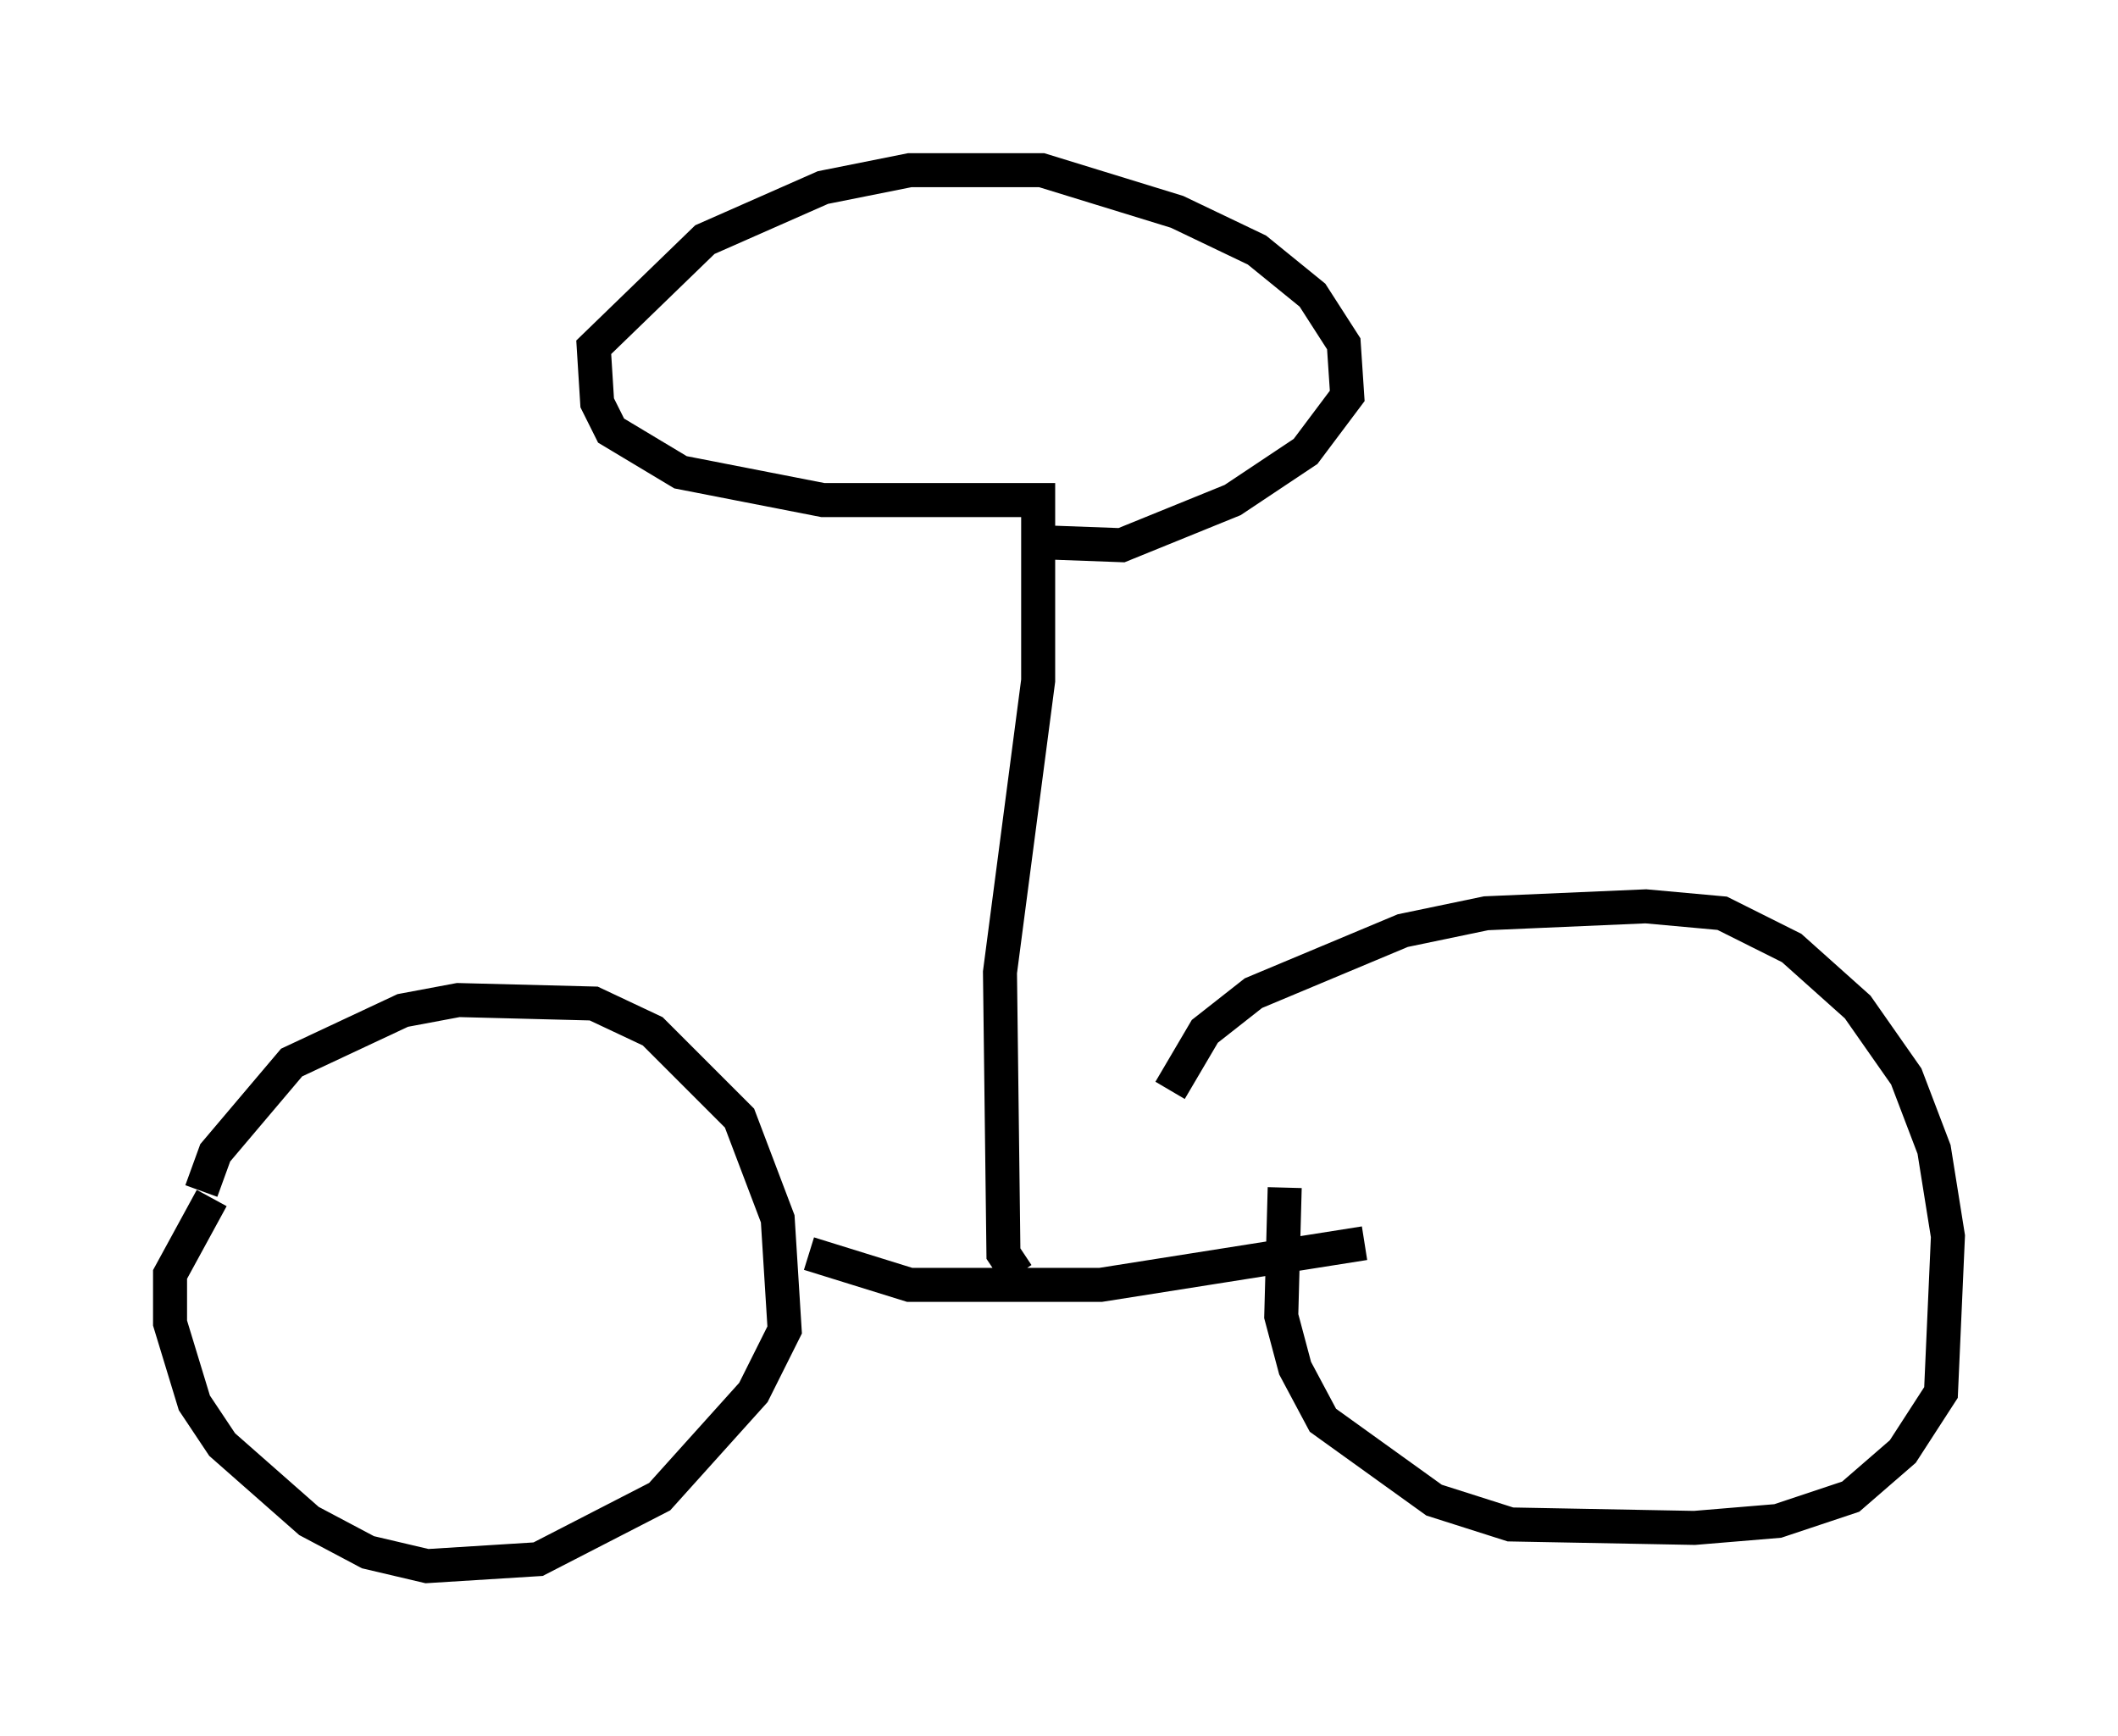<?xml version="1.0" encoding="utf-8" ?>
<svg baseProfile="full" height="51.038" version="1.1" width="62.267" xmlns="http://www.w3.org/2000/svg" xmlns:ev="http://www.w3.org/2001/xml-events" xmlns:xlink="http://www.w3.org/1999/xlink"><defs /><rect fill="white" height="51.038" width="62.267" x="0" y="0" /><path d="M6.021, 36.748 m-0.102, -1.735 l0.408, -1.123 2.246, -2.654 l3.267, -1.531 1.633, -0.306 l3.981, 0.102 1.735, 0.817 l2.552, 2.552 1.123, 2.96 l0.204, 3.267 -0.919, 1.838 l-2.756, 3.063 -3.573, 1.838 l-3.267, 0.204 -1.735, -0.408 l-1.735, -0.919 -2.552, -2.246 l-0.817, -1.225 -0.715, -2.348 l0.0, -1.429 1.225, -2.246 m28.175, -3.165 l1.021, -1.735 1.429, -1.123 l4.39, -1.838 2.45, -0.51 l4.696, -0.204 2.246, 0.204 l2.042, 1.021 1.94, 1.735 l1.429, 2.042 0.817, 2.144 l0.408, 2.552 -0.204, 4.594 l-1.123, 1.735 -1.531, 1.327 l-2.144, 0.715 -2.45, 0.204 l-5.41, -0.102 -2.246, -0.715 l-3.267, -2.348 -0.817, -1.531 l-0.408, -1.531 0.102, -3.777 m-13.986, 1.94 l2.96, 0.919 5.615, 0.0 l7.758, -1.225 m-10.208, 0.919 l-0.408, -0.613 -0.102, -8.269 l1.123, -8.575 0.0, -5.308 l-6.329, 0.0 -4.185, -0.817 l-2.042, -1.225 -0.408, -0.817 l-0.102, -1.633 3.267, -3.165 l3.471, -1.531 2.552, -0.51 l3.879, 0.0 3.981, 1.225 l2.348, 1.123 1.633, 1.327 l0.919, 1.429 0.102, 1.531 l-1.225, 1.633 -2.144, 1.429 l-3.267, 1.327 -2.756, -0.102 " fill="none" stroke="black" stroke-width="1" /></svg>